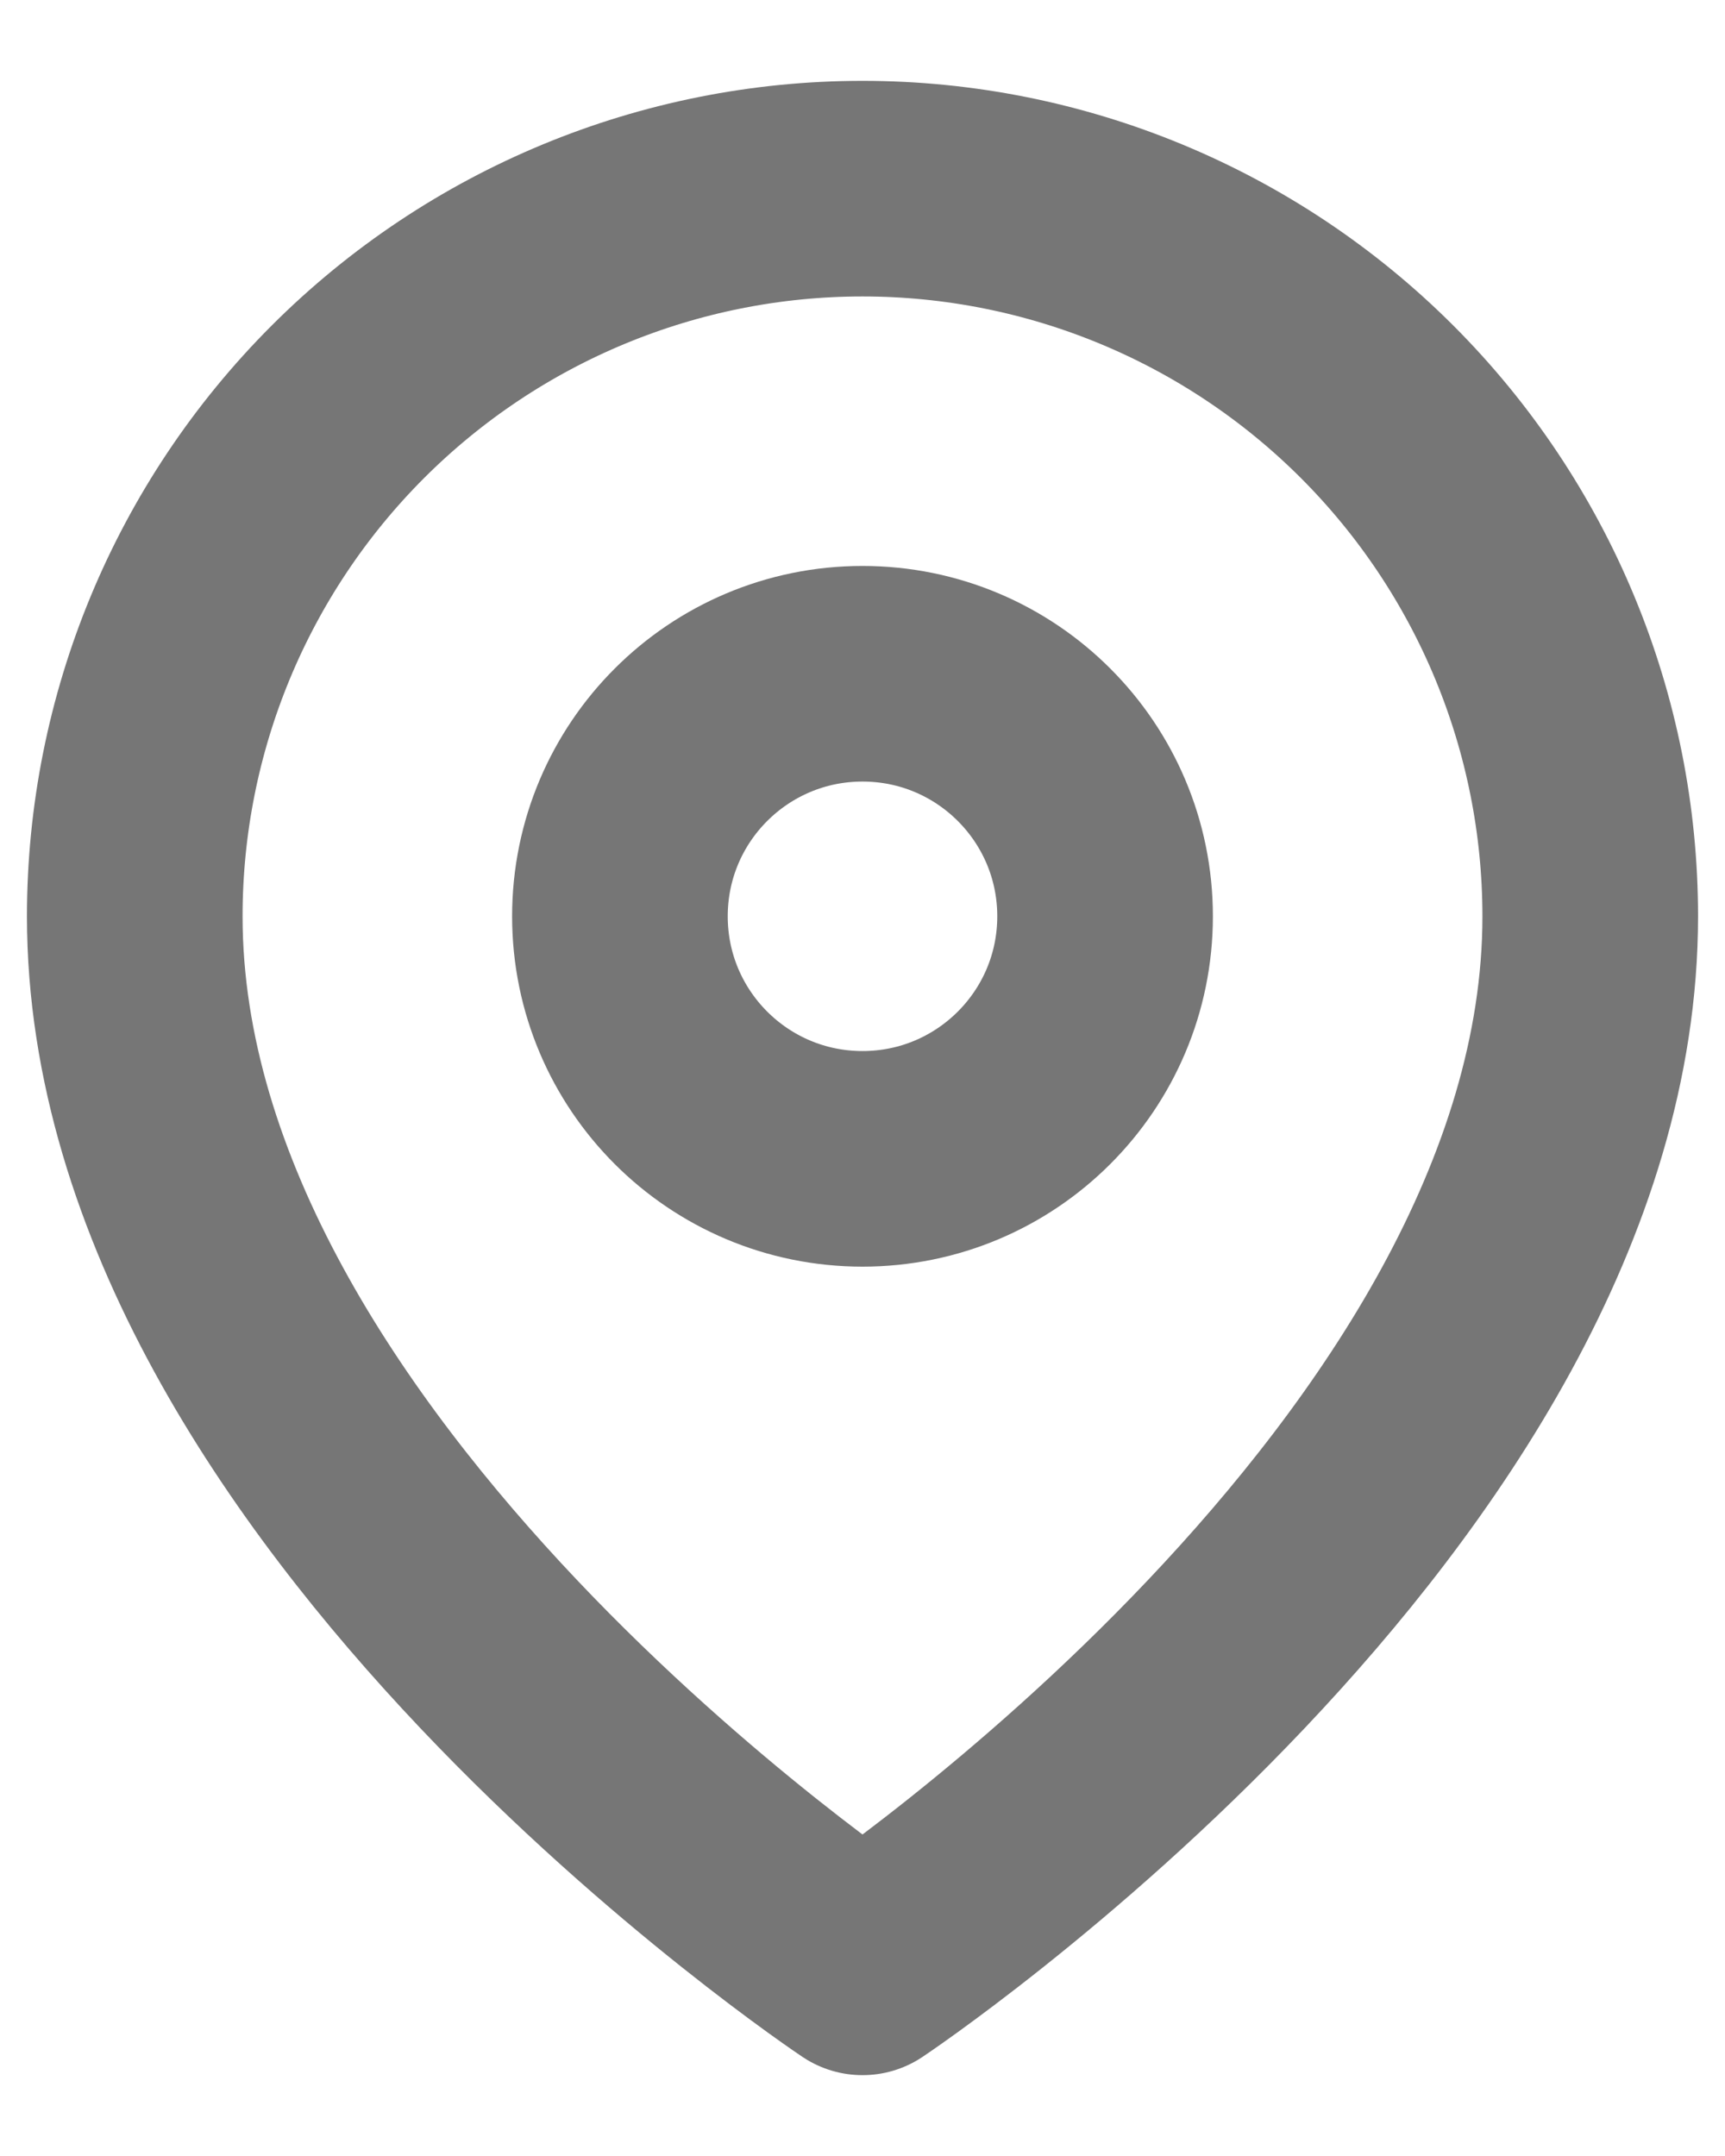 <svg width="16" height="20" viewBox="0 0 16 20" fill="none" xmlns="http://www.w3.org/2000/svg">
<path d="M14.75 8.5C14.75 13.75 8 18.25 8 18.25C8 18.25 1.25 13.75 1.25 8.5C1.25 6.71 1.961 4.993 3.227 3.727C4.493 2.461 6.21 1.75 8 1.75C9.79 1.75 11.507 2.461 12.773 3.727C14.039 4.993 14.75 6.71 14.75 8.5Z" stroke="#767676" stroke-width="2" stroke-linecap="round" stroke-linejoin="round"/>
<path d="M8 10.75C9.243 10.75 10.25 9.743 10.25 8.5C10.25 7.257 9.243 6.25 8 6.25C6.757 6.25 5.75 7.257 5.75 8.5C5.75 9.743 6.757 10.75 8 10.75Z" stroke="#767676" stroke-width="2" stroke-linecap="round" stroke-linejoin="round"/>
</svg>

